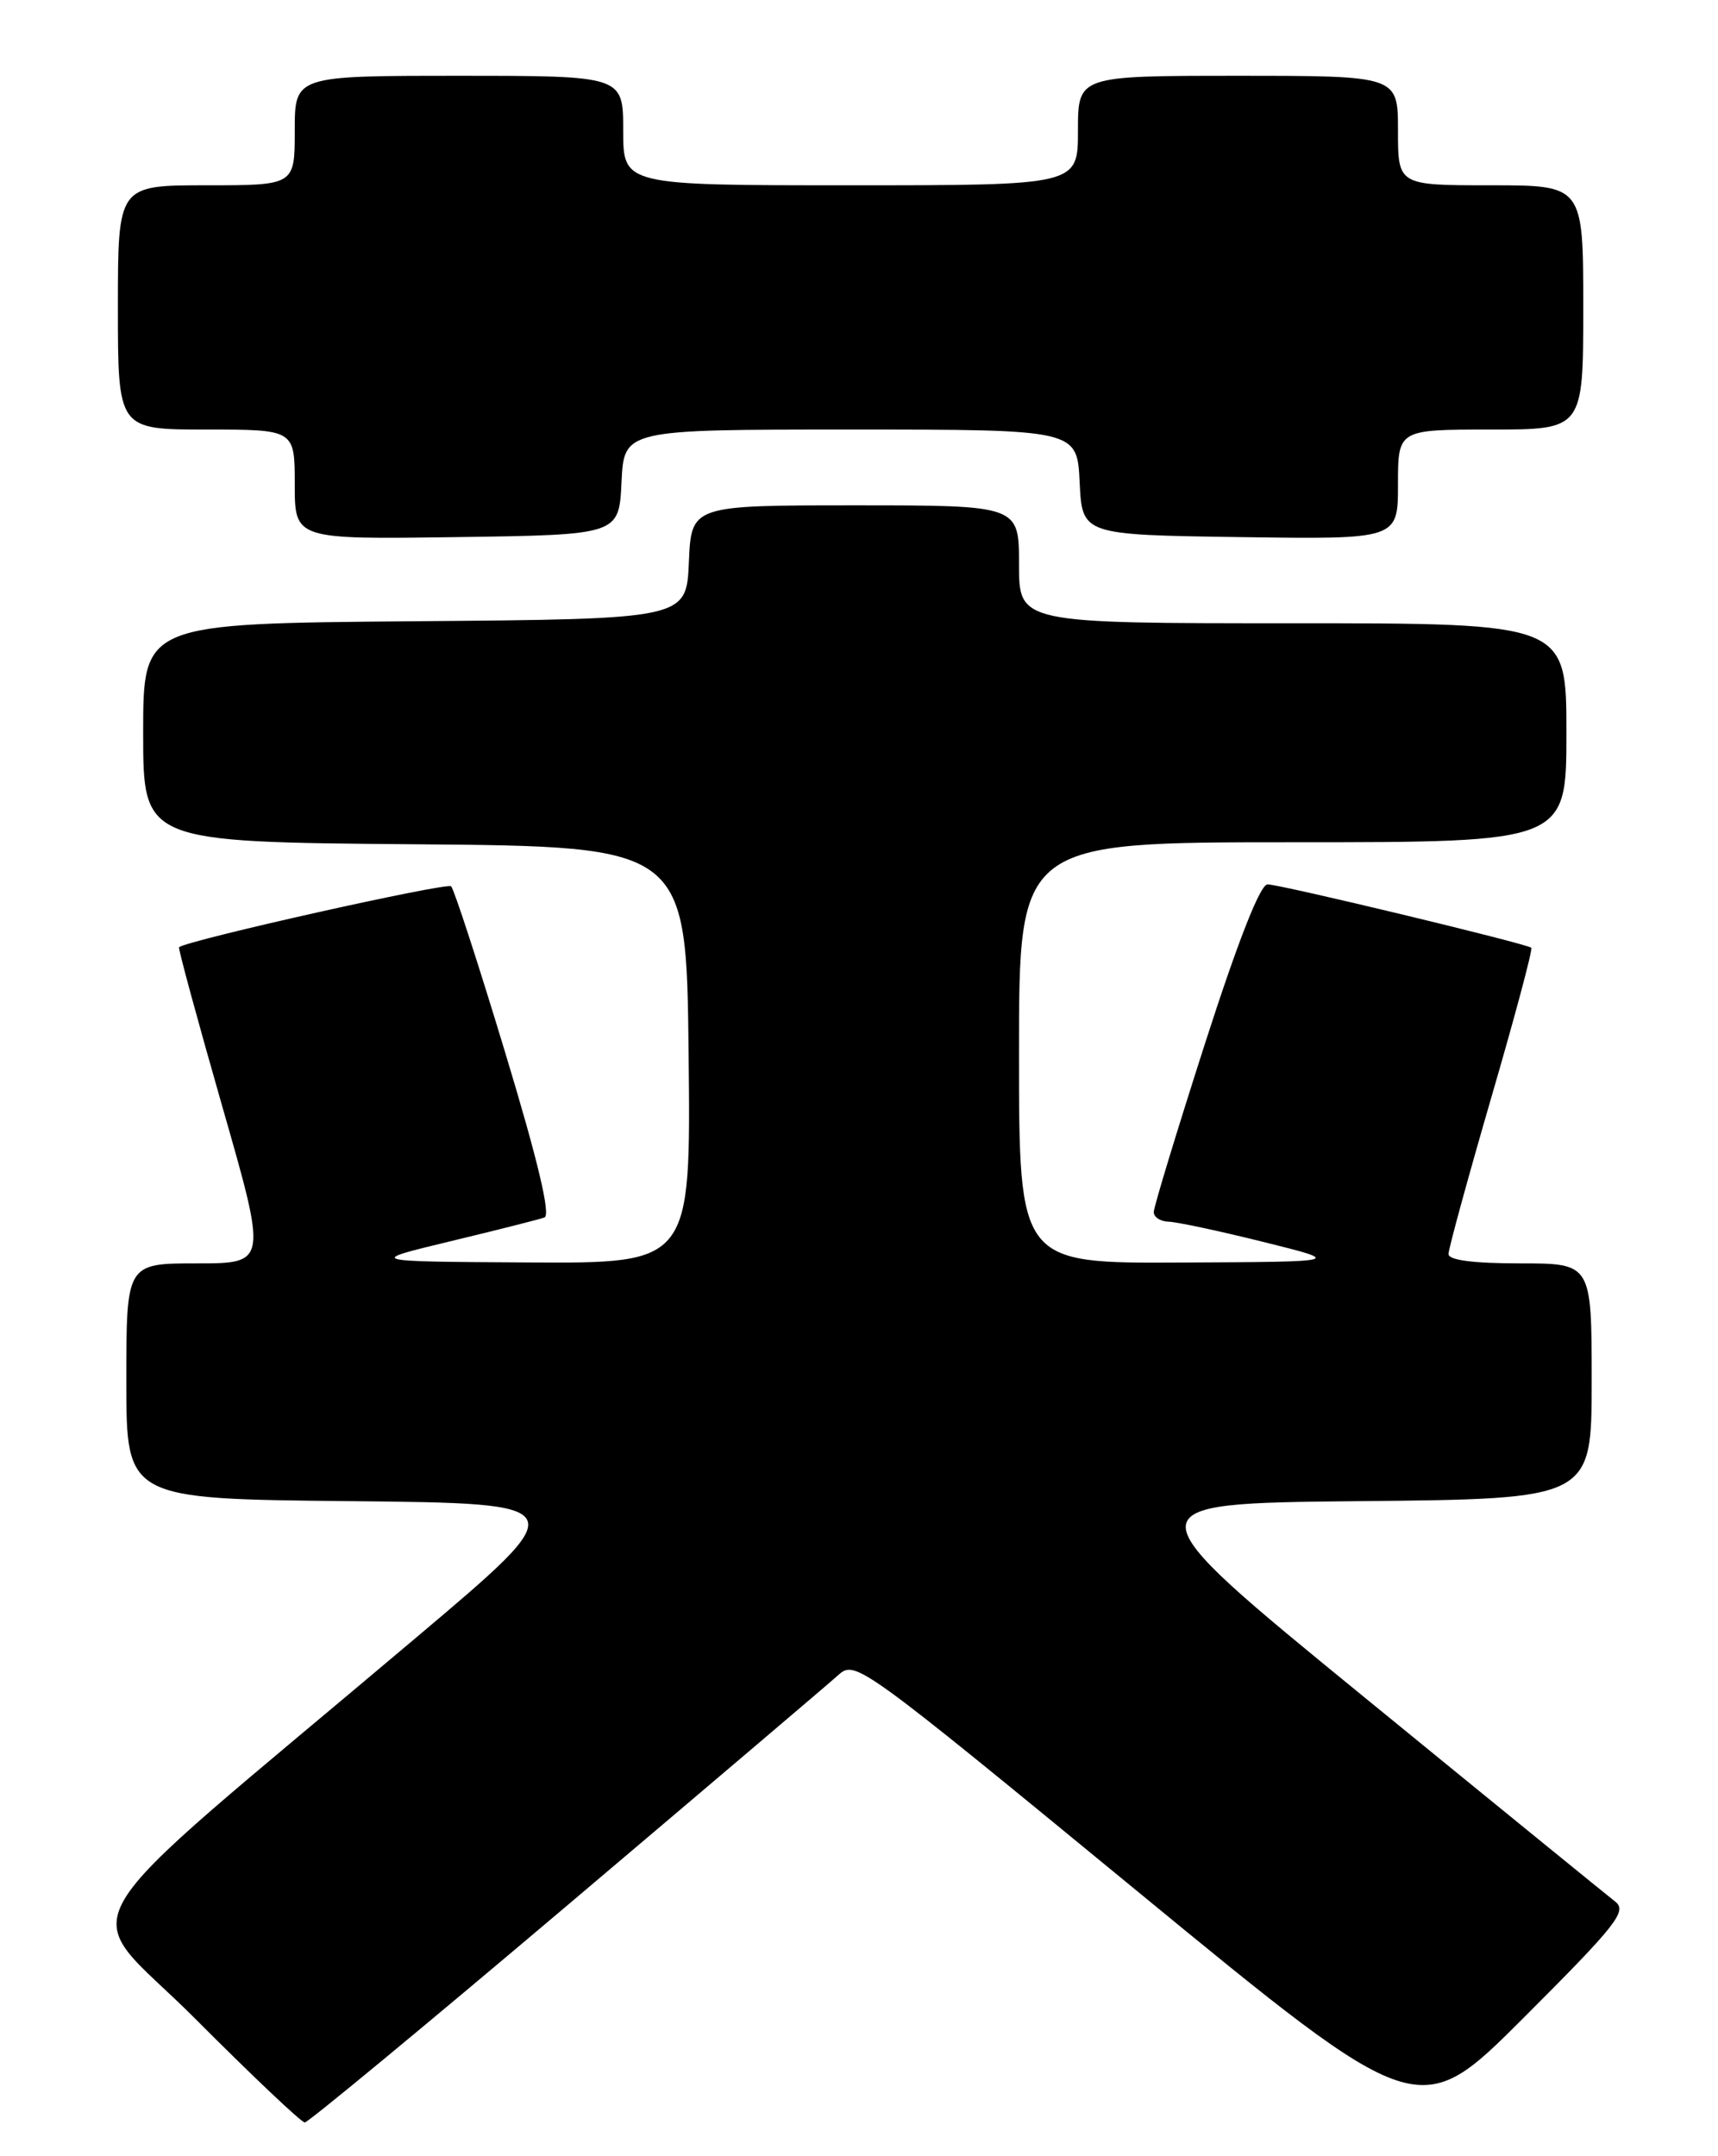 <?xml version="1.0" encoding="UTF-8" standalone="no"?>
<!DOCTYPE svg PUBLIC "-//W3C//DTD SVG 1.1//EN" "http://www.w3.org/Graphics/SVG/1.1/DTD/svg11.dtd" >
<svg xmlns="http://www.w3.org/2000/svg" xmlns:xlink="http://www.w3.org/1999/xlink" version="1.1" viewBox="0 0 204 256">
 <g >
 <path fill="currentColor"
d=" M 67.20 226.36 C 83.87 212.25 98.42 199.89 99.54 198.88 C 101.55 197.07 102.04 197.42 135.03 224.53 C 168.48 252.01 168.48 252.01 180.96 239.53 C 192.00 228.49 193.25 226.90 191.79 225.77 C 190.89 225.07 177.47 214.15 161.99 201.50 C 133.83 178.50 133.83 178.50 161.42 178.23 C 189.00 177.97 189.00 177.97 189.00 163.98 C 189.00 150.00 189.00 150.00 180.50 150.00 C 174.94 150.00 172.00 149.62 172.00 148.89 C 172.00 148.28 174.29 139.92 177.08 130.31 C 179.88 120.70 182.02 112.70 181.83 112.53 C 181.30 112.04 152.00 105.00 150.51 105.00 C 149.64 105.00 147.00 111.73 143.08 123.91 C 139.74 134.31 137.00 143.31 137.00 143.91 C 137.00 144.51 137.79 145.02 138.75 145.05 C 139.71 145.07 144.78 146.15 150.00 147.45 C 159.50 149.81 159.50 149.81 140.25 149.90 C 121.00 150.00 121.00 150.00 121.00 125.00 C 121.00 100.00 121.00 100.00 153.50 100.00 C 186.00 100.00 186.00 100.00 186.00 87.00 C 186.00 74.00 186.00 74.00 153.50 74.00 C 121.00 74.00 121.00 74.00 121.00 67.00 C 121.00 60.00 121.00 60.00 101.55 60.00 C 82.09 60.00 82.09 60.00 81.80 66.75 C 81.50 73.50 81.50 73.50 49.25 73.76 C 17.00 74.03 17.00 74.03 17.00 87.00 C 17.00 99.97 17.00 99.97 49.25 100.24 C 81.50 100.50 81.50 100.50 81.77 125.25 C 82.03 150.00 82.03 150.00 62.77 149.89 C 43.50 149.78 43.50 149.78 53.50 147.37 C 59.00 146.05 64.02 144.78 64.65 144.55 C 65.41 144.28 63.88 137.82 60.00 125.01 C 56.82 114.49 53.92 105.59 53.57 105.23 C 53.07 104.74 22.38 111.60 21.26 112.46 C 21.13 112.56 23.44 121.05 26.38 131.32 C 31.74 150.00 31.74 150.00 23.37 150.00 C 15.00 150.00 15.00 150.00 15.00 163.98 C 15.00 177.97 15.00 177.97 41.64 178.23 C 68.29 178.50 68.29 178.50 49.39 194.45 C 5.98 231.11 9.17 225.63 23.14 239.64 C 29.92 246.44 35.79 252.00 36.19 252.00 C 36.58 252.00 50.54 240.46 67.20 226.36 Z  M 73.80 57.25 C 74.10 51.00 74.10 51.00 101.00 51.00 C 127.90 51.00 127.90 51.00 128.20 57.25 C 128.50 63.50 128.50 63.50 147.25 63.77 C 166.00 64.04 166.00 64.04 166.00 57.52 C 166.00 51.00 166.00 51.00 177.00 51.00 C 188.00 51.00 188.00 51.00 188.00 36.50 C 188.00 22.00 188.00 22.00 177.00 22.00 C 166.00 22.00 166.00 22.00 166.00 15.50 C 166.00 9.00 166.00 9.00 147.00 9.00 C 128.00 9.00 128.00 9.00 128.00 15.50 C 128.00 22.00 128.00 22.00 101.00 22.00 C 74.00 22.00 74.00 22.00 74.00 15.50 C 74.00 9.00 74.00 9.00 54.50 9.00 C 35.00 9.00 35.00 9.00 35.00 15.50 C 35.00 22.00 35.00 22.00 24.50 22.00 C 14.00 22.00 14.00 22.00 14.00 36.50 C 14.00 51.00 14.00 51.00 24.50 51.00 C 35.00 51.00 35.00 51.00 35.00 57.52 C 35.00 64.04 35.00 64.04 54.25 63.77 C 73.50 63.50 73.50 63.50 73.80 57.25 Z "/>
</g>
</svg>
